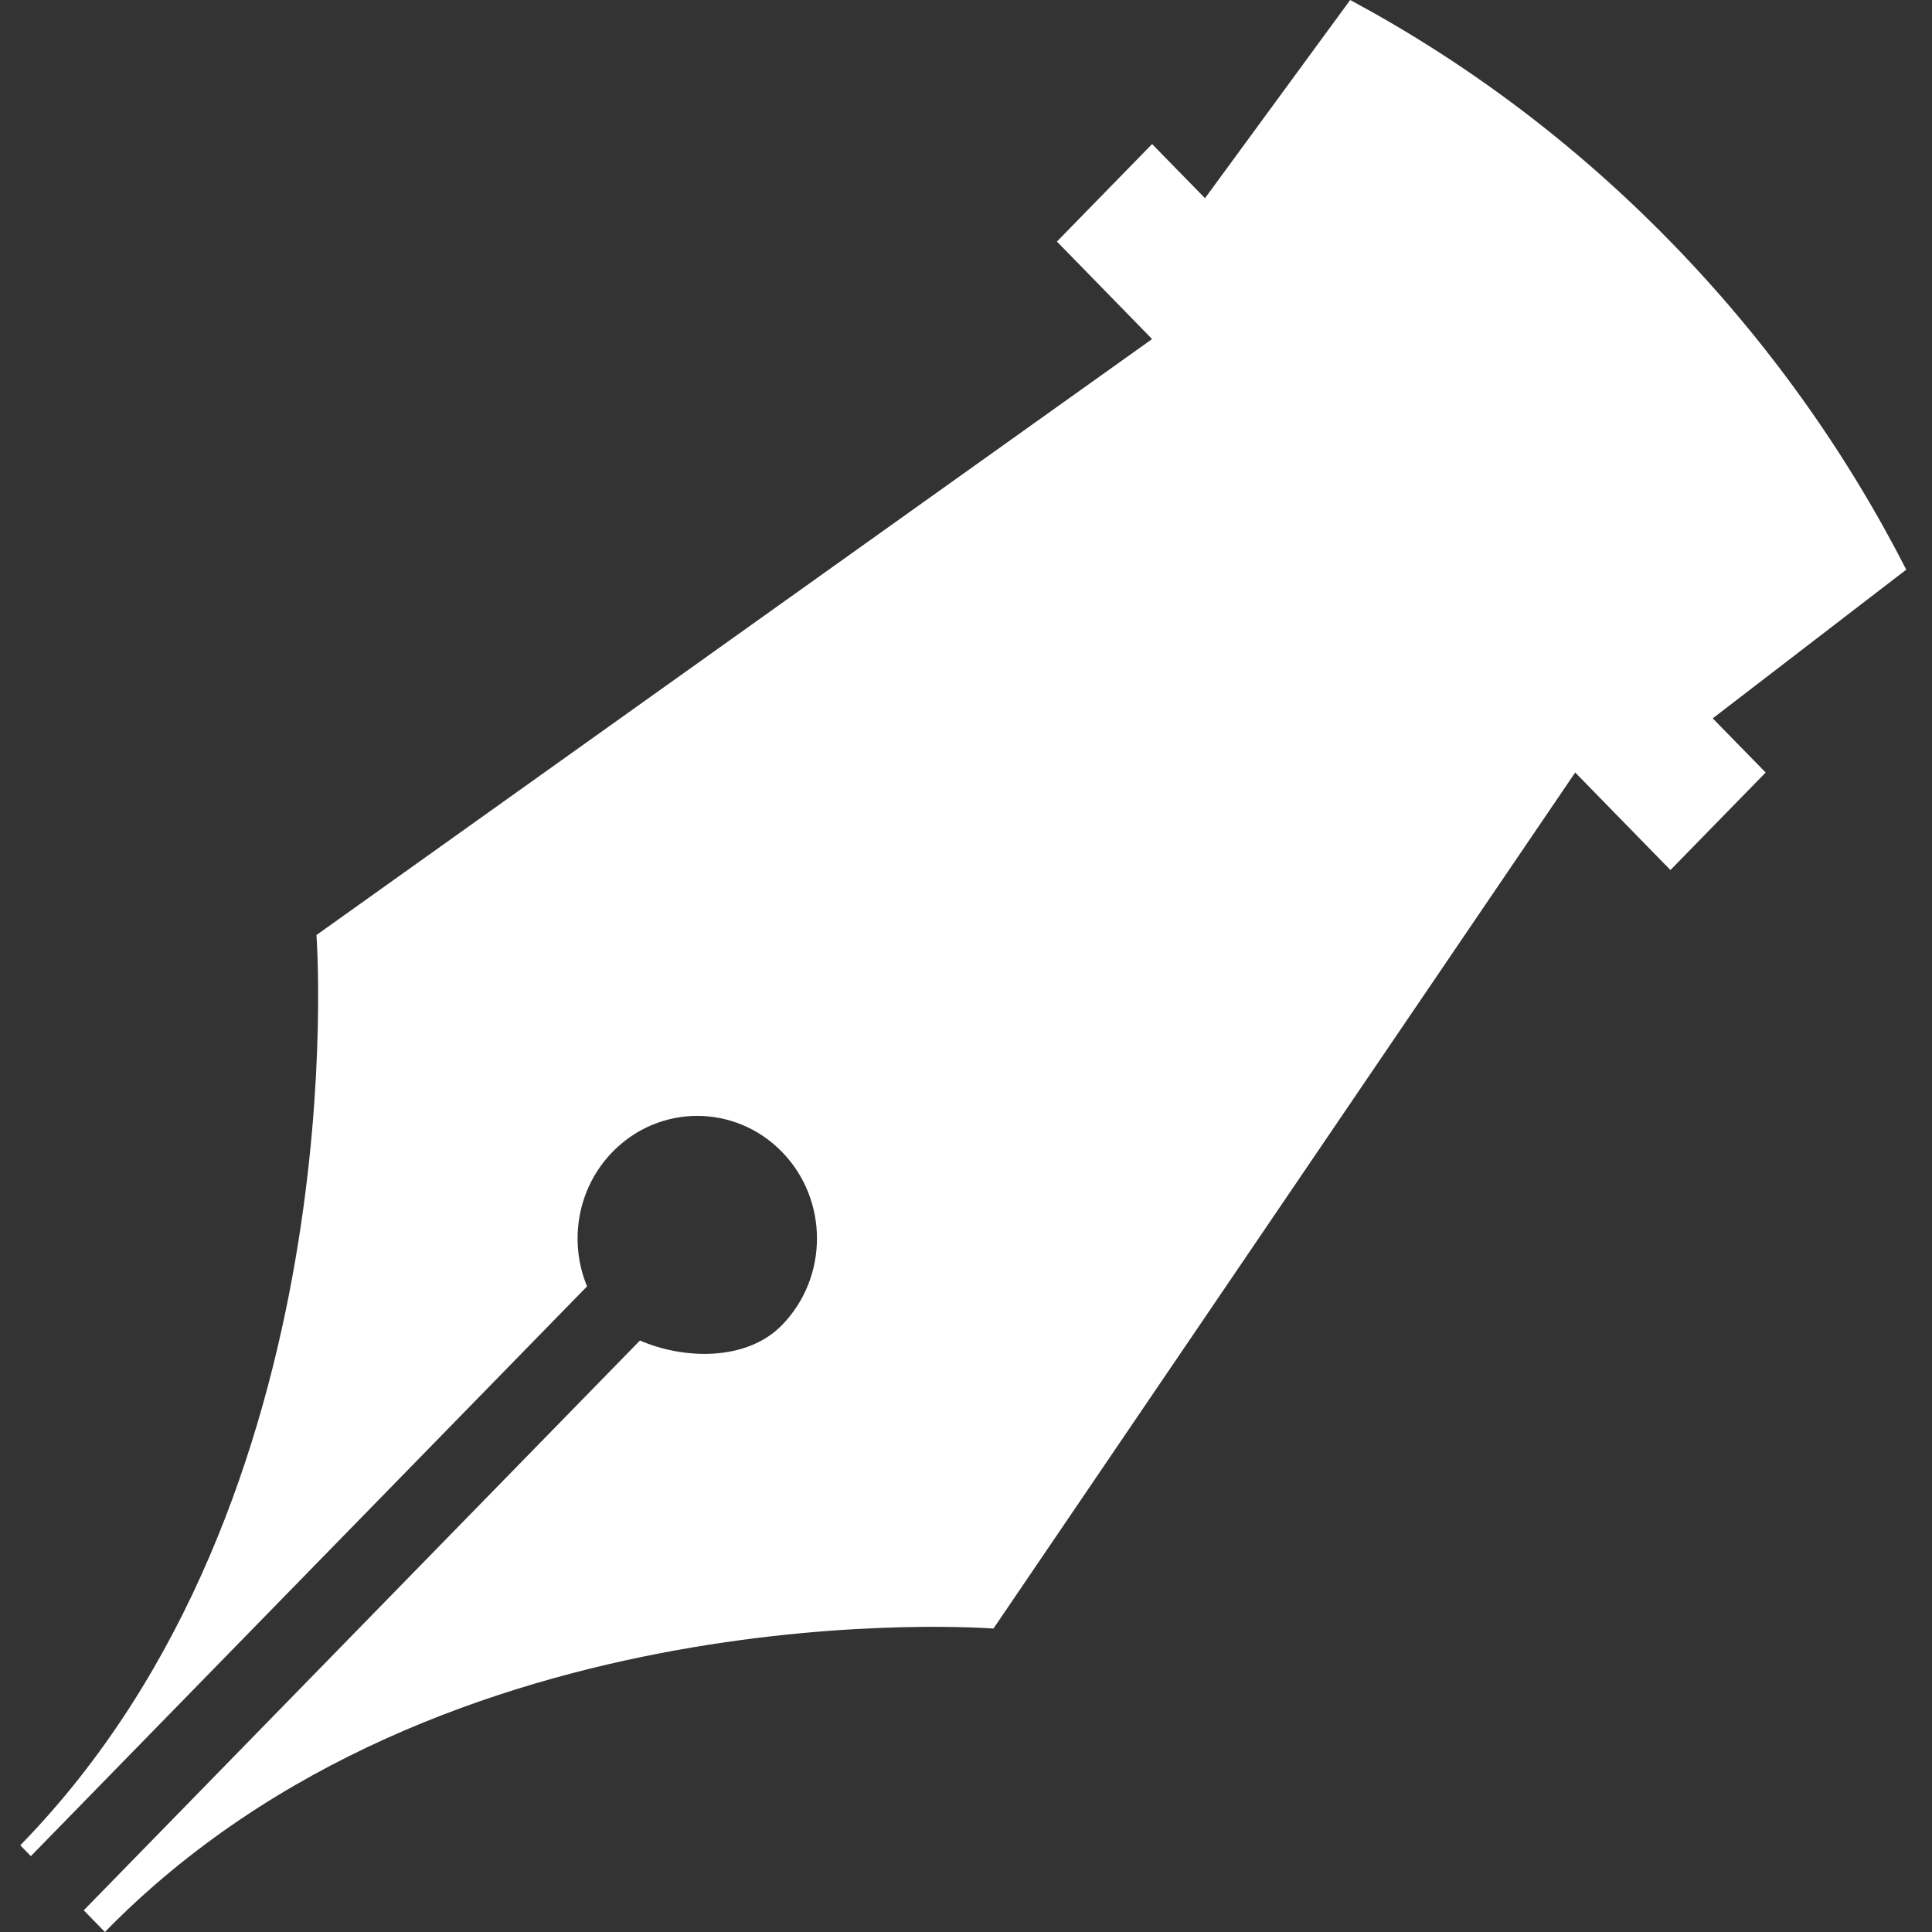 <?xml version="1.0" encoding="UTF-8" standalone="no"?>
<svg width="34px" height="34px" viewBox="0 0 34 34" version="1.1" xmlns="http://www.w3.org/2000/svg" xmlns:xlink="http://www.w3.org/1999/xlink" xmlns:sketch="http://www.bohemiancoding.com/sketch/ns">
    <rect x="0" y="0" width="34" height="34" fill="#333333" stroke="none"/>
    <!-- Generator: Sketch 3.3 (11970) - http://www.bohemiancoding.com/sketch -->
    <title>Blog Icon</title>
    <desc>Created with Sketch.</desc>
    <defs></defs>
    <g id="Page-1" stroke="none" stroke-width="1" fill="none" fill-rule="evenodd" sketch:type="MSPage">
        <g id="Landing" sketch:type="MSArtboardGroup" transform="translate(-624, -408)" fill="#FFFFFF">
            <g id="Icons" sketch:type="MSLayerGroup" transform="translate(533.69, 408)">
                <path d="M110.585,2.535 L111.516,3.488 L114.071,0 C116.098,1.088 118.003,2.505 119.707,4.251 C121.411,5.997 122.795,7.947 123.857,10.025 L120.451,12.642 L121.383,13.595 L119.707,15.311 L118.031,13.595 L107.793,28.66 C107.793,28.66 98.113,27.898 92.156,34 L91.784,33.618 L101.572,23.591 C102.339,23.924 103.445,23.961 104.07,23.321 C104.893,22.478 104.893,21.112 104.07,20.27 C103.247,19.427 101.914,19.427 101.091,20.27 C100.467,20.91 100.316,21.852 100.641,22.638 L90.853,32.665 L90.667,32.474 C96.624,26.371 95.879,16.455 95.879,16.455 L110.585,5.967 L108.91,4.251 L110.585,2.535 L110.585,2.535 Z" id="Blog-Icon" sketch:type="MSShapeGroup"></path>
            </g>
        </g>
    </g>
</svg>
